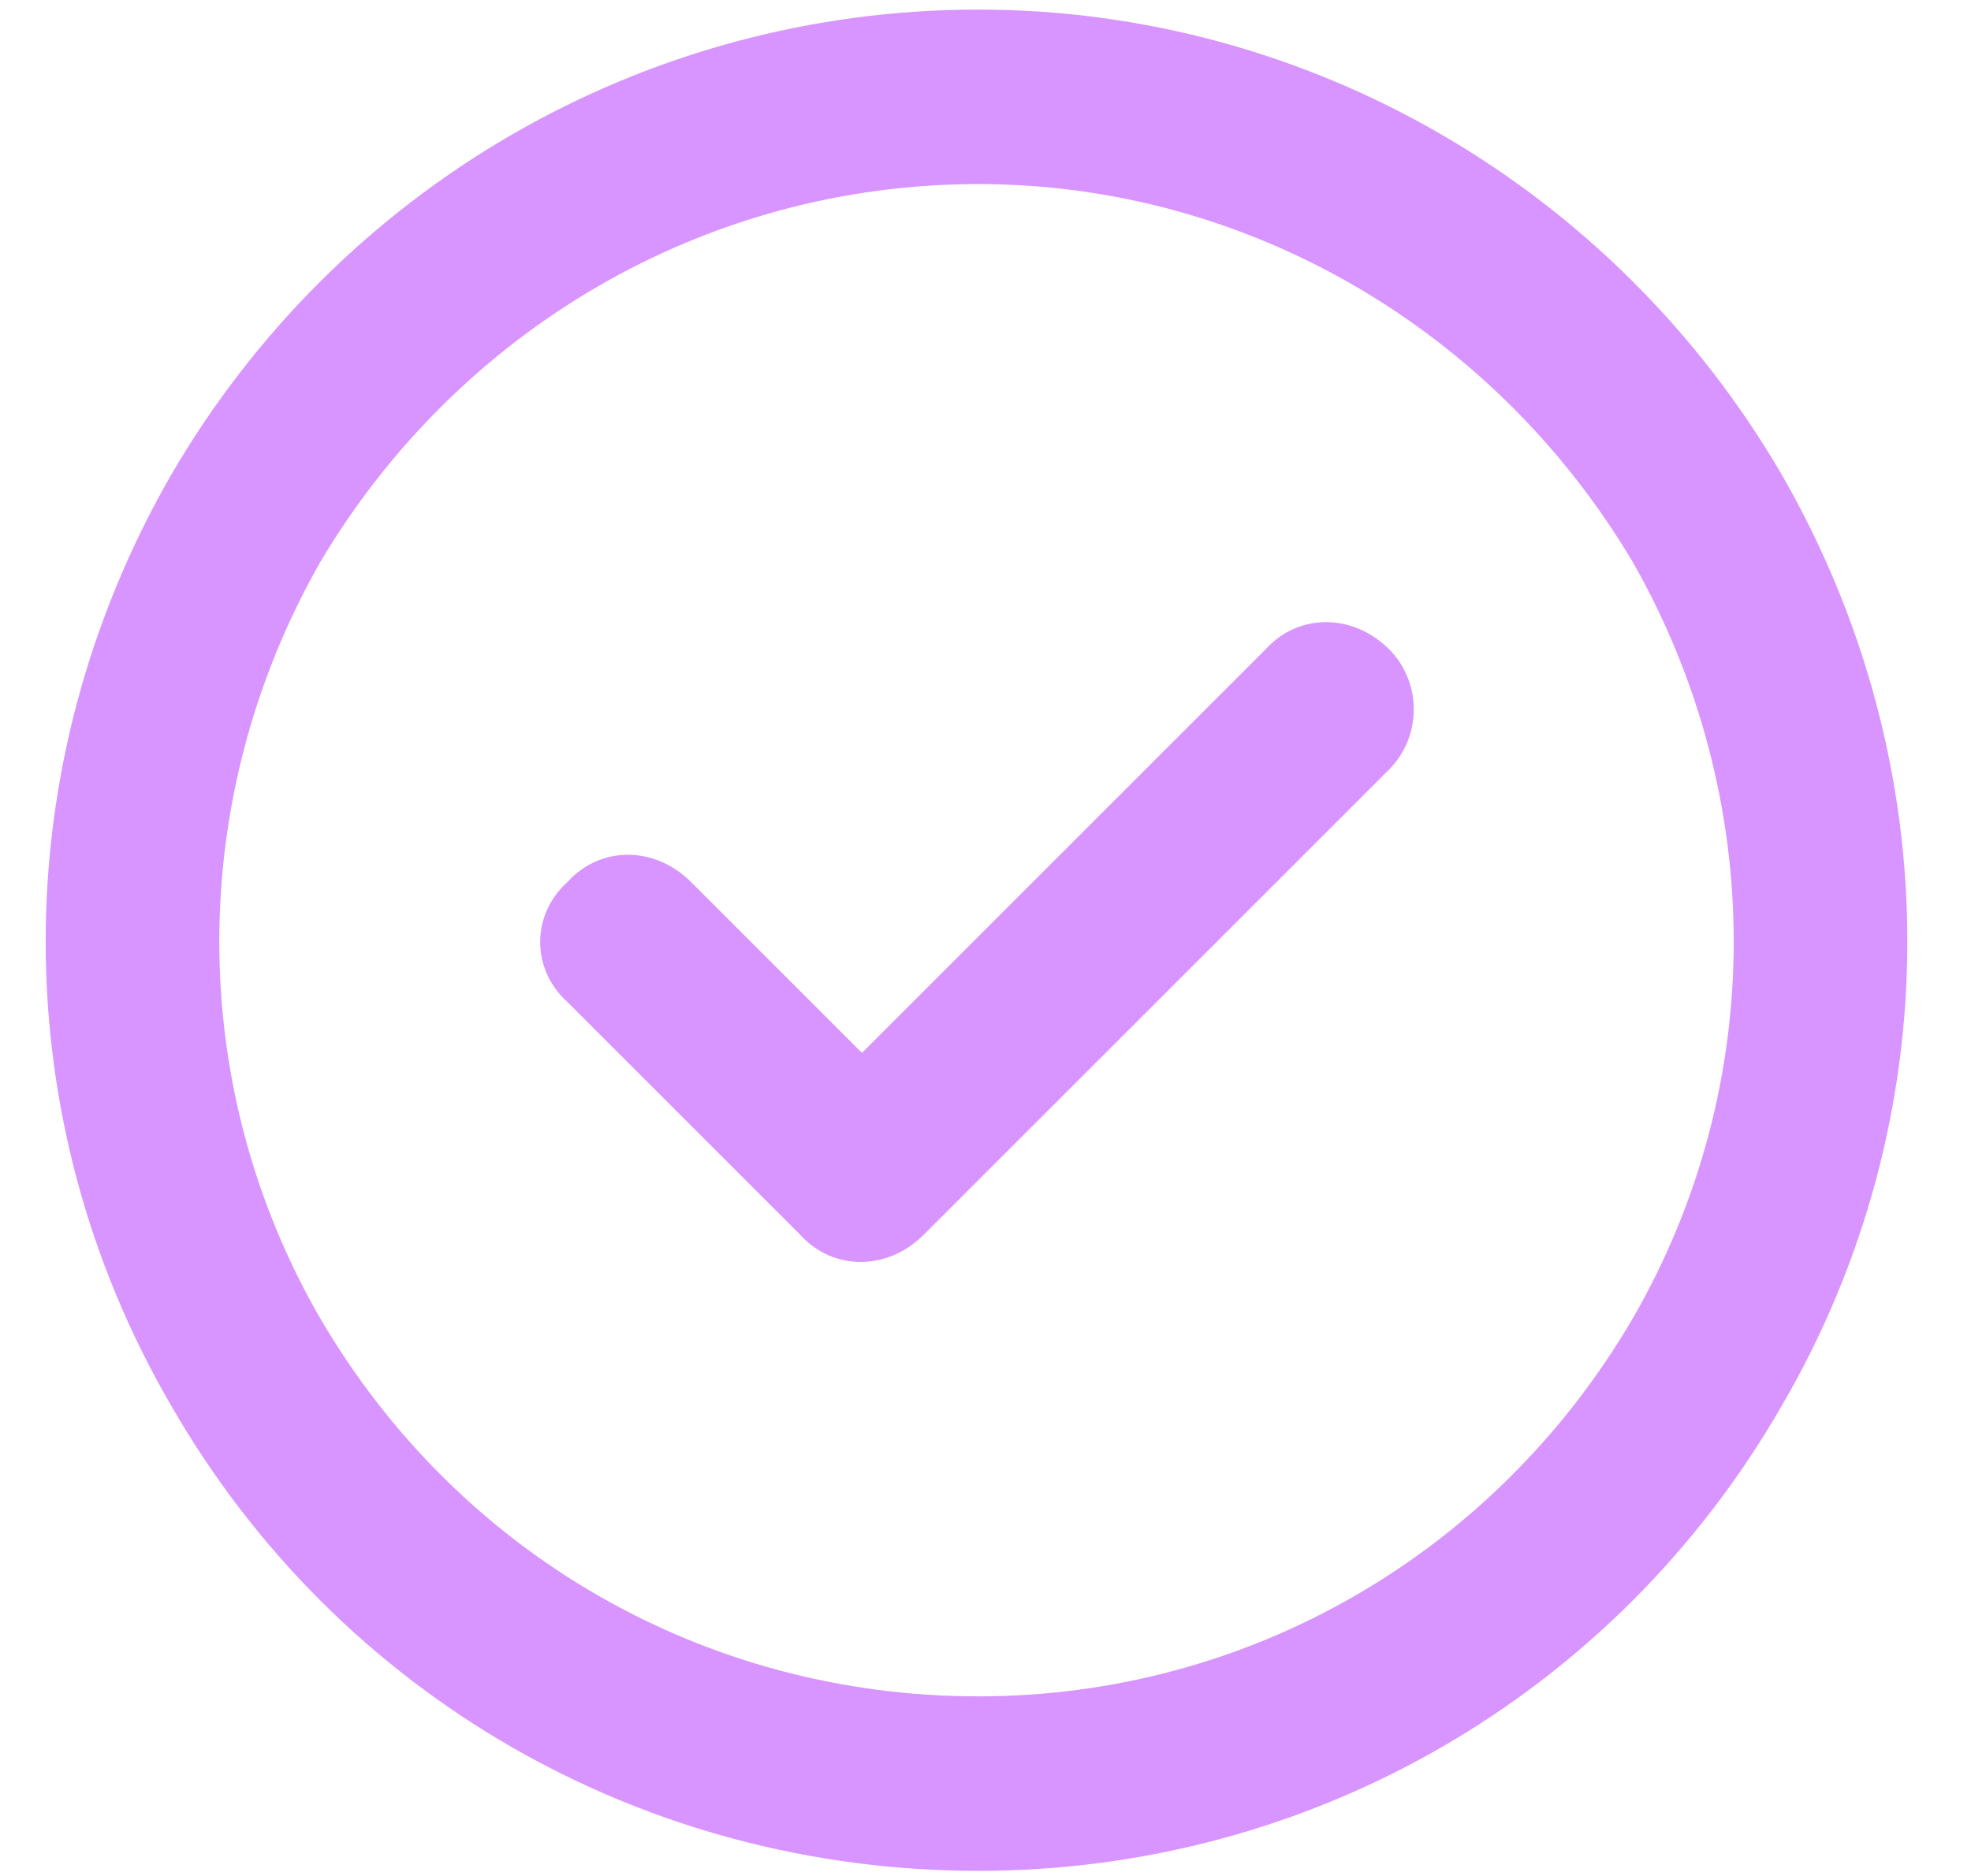 <svg width="83" height="79" viewBox="0 0 83 79" fill="none" xmlns="http://www.w3.org/2000/svg">
<path d="M41.198 7.753C29.714 7.753 19.302 13.878 13.484 23.677C7.818 33.63 7.818 45.726 13.484 55.526C19.302 65.478 29.714 71.45 41.198 71.45C52.529 71.45 62.941 65.478 68.759 55.526C74.424 45.726 74.424 33.63 68.759 23.677C62.941 13.878 52.529 7.753 41.198 7.753ZM41.198 78.799C27.111 78.799 14.249 71.45 7.206 59.2C0.163 47.104 0.163 32.252 7.206 20.003C14.249 7.906 27.111 0.404 41.198 0.404C55.132 0.404 67.993 7.906 75.037 20.003C82.08 32.252 82.08 47.104 75.037 59.2C67.993 71.45 55.132 78.799 41.198 78.799ZM58.5 32.405L38.901 52.004C37.37 53.535 35.073 53.535 33.695 52.004L23.896 42.205C22.364 40.827 22.364 38.53 23.896 37.152C25.274 35.62 27.57 35.62 29.102 37.152L36.298 44.348L53.294 27.352C54.672 25.821 56.969 25.821 58.5 27.352C59.878 28.73 59.878 31.027 58.5 32.405Z" fill="#D894FF"/>
</svg>
